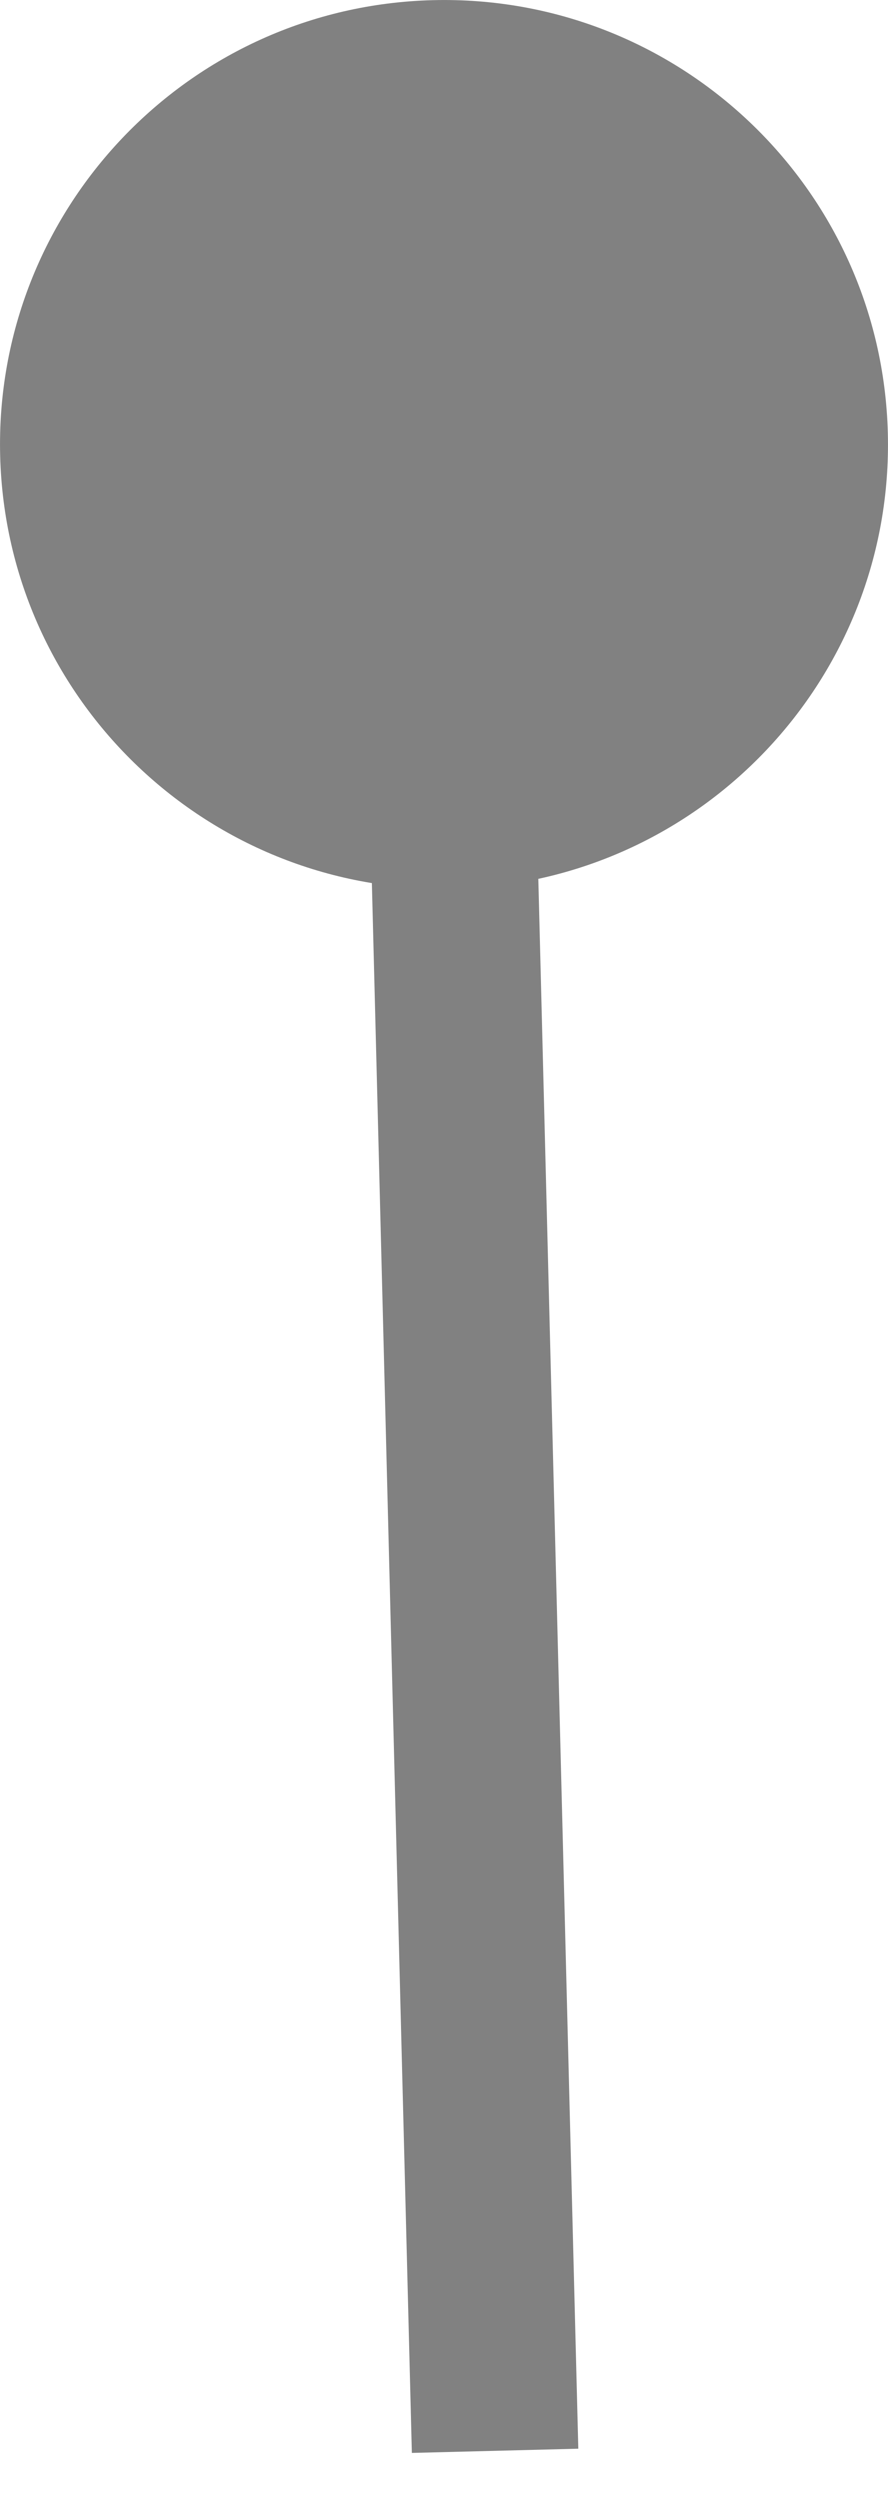 <svg width="16" height="45" viewBox="0 0 16 45" fill="none" xmlns="http://www.w3.org/2000/svg">
<path d="M8.204 15.997C12.621 15.885 16.11 12.213 15.997 7.796C15.885 3.379 12.213 -0.11 7.796 0.003C3.379 0.115 -0.11 3.787 0.003 8.204C0.115 12.621 3.787 16.11 8.204 15.997ZM10.42 44.075L9.499 7.962L6.5 8.038L7.421 44.151L10.42 44.075Z" fill="#818181"/>
</svg>
